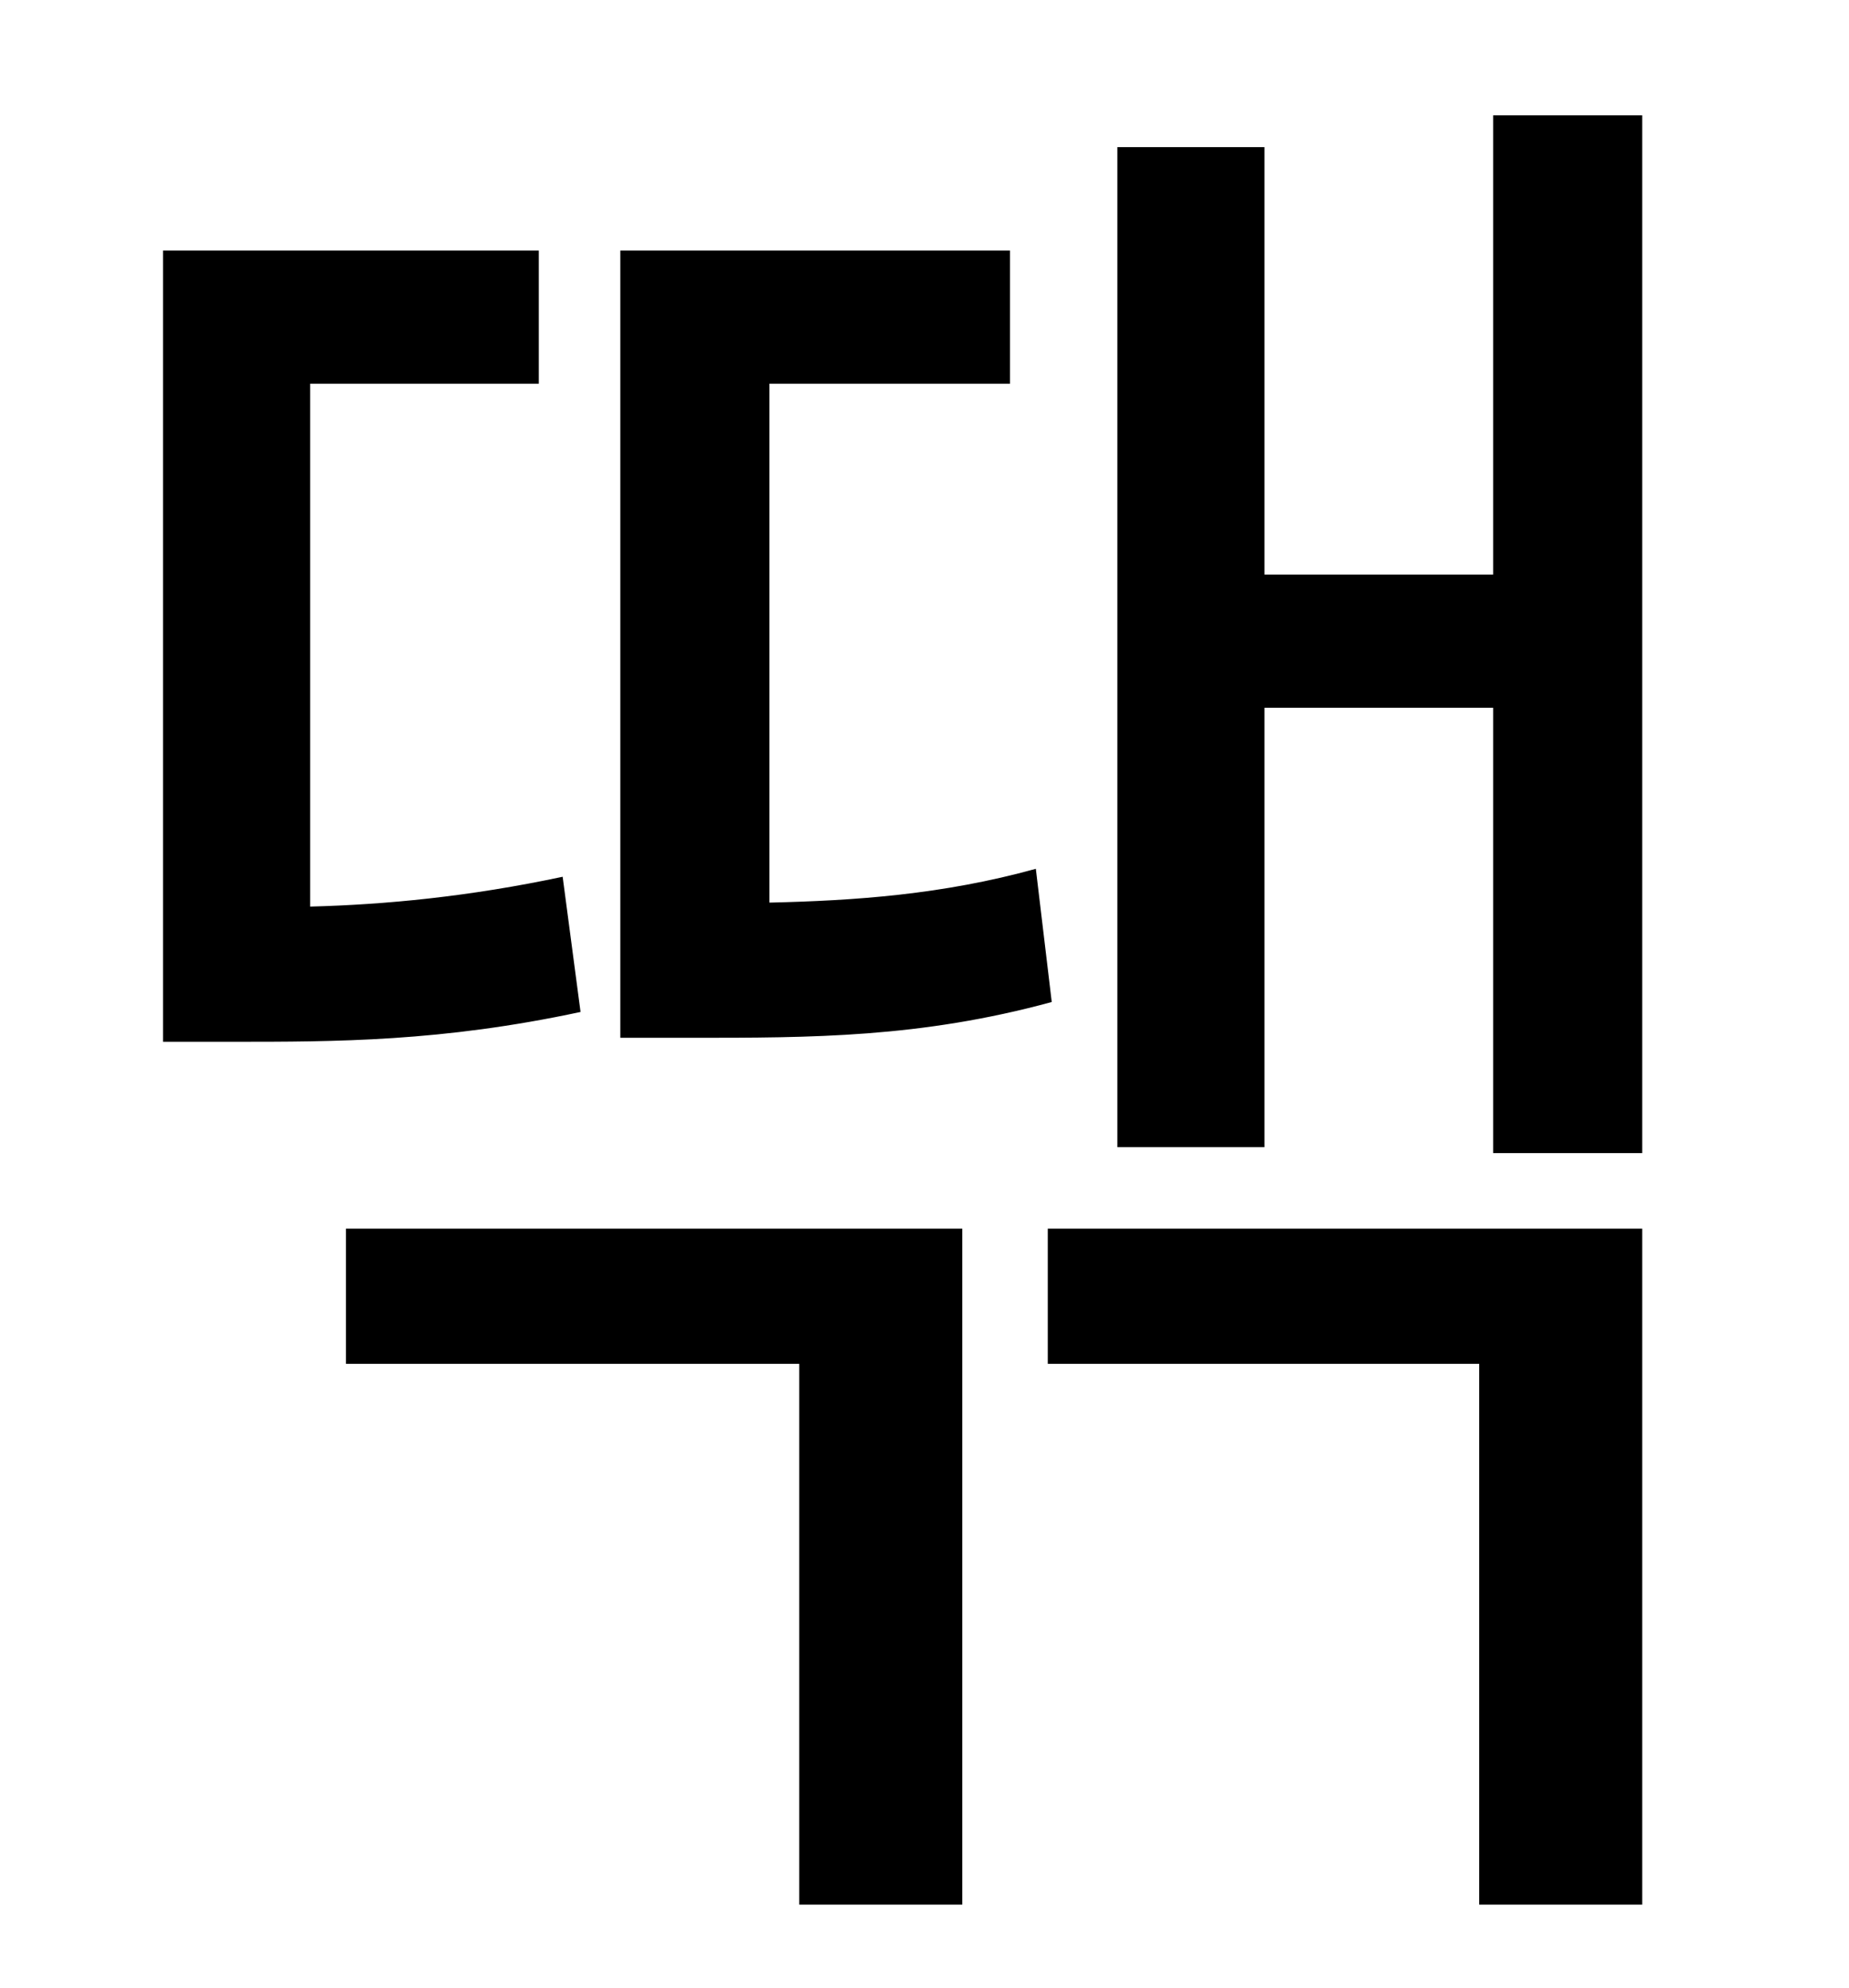 <?xml version="1.0" standalone="no"?>
<!DOCTYPE svg PUBLIC "-//W3C//DTD SVG 1.1//EN" "http://www.w3.org/Graphics/SVG/1.1/DTD/svg11.dtd" >
<svg xmlns="http://www.w3.org/2000/svg" xmlns:xlink="http://www.w3.org/1999/xlink" version="1.1" viewBox="-10 0 930 1000">
   <path fill="currentColor"
d="M511 437l8 67c-66 18 -121 18 -181 18h-36v-396h196v67h-121v261c43 -1 87 -4 134 -17zM273 441l9 68c-70 15 -123 15 -175 15h-35v-398h189v67h-115v263c38 -1 80 -5 127 -15zM164 686v-68h310v340h-82v-272h-228zM517 686v-68h299v340h-82v-272h-217zM741 58h75v522
h-75v-224h-115v221h-74v-503h74v215h115v-231z" />
</svg>
